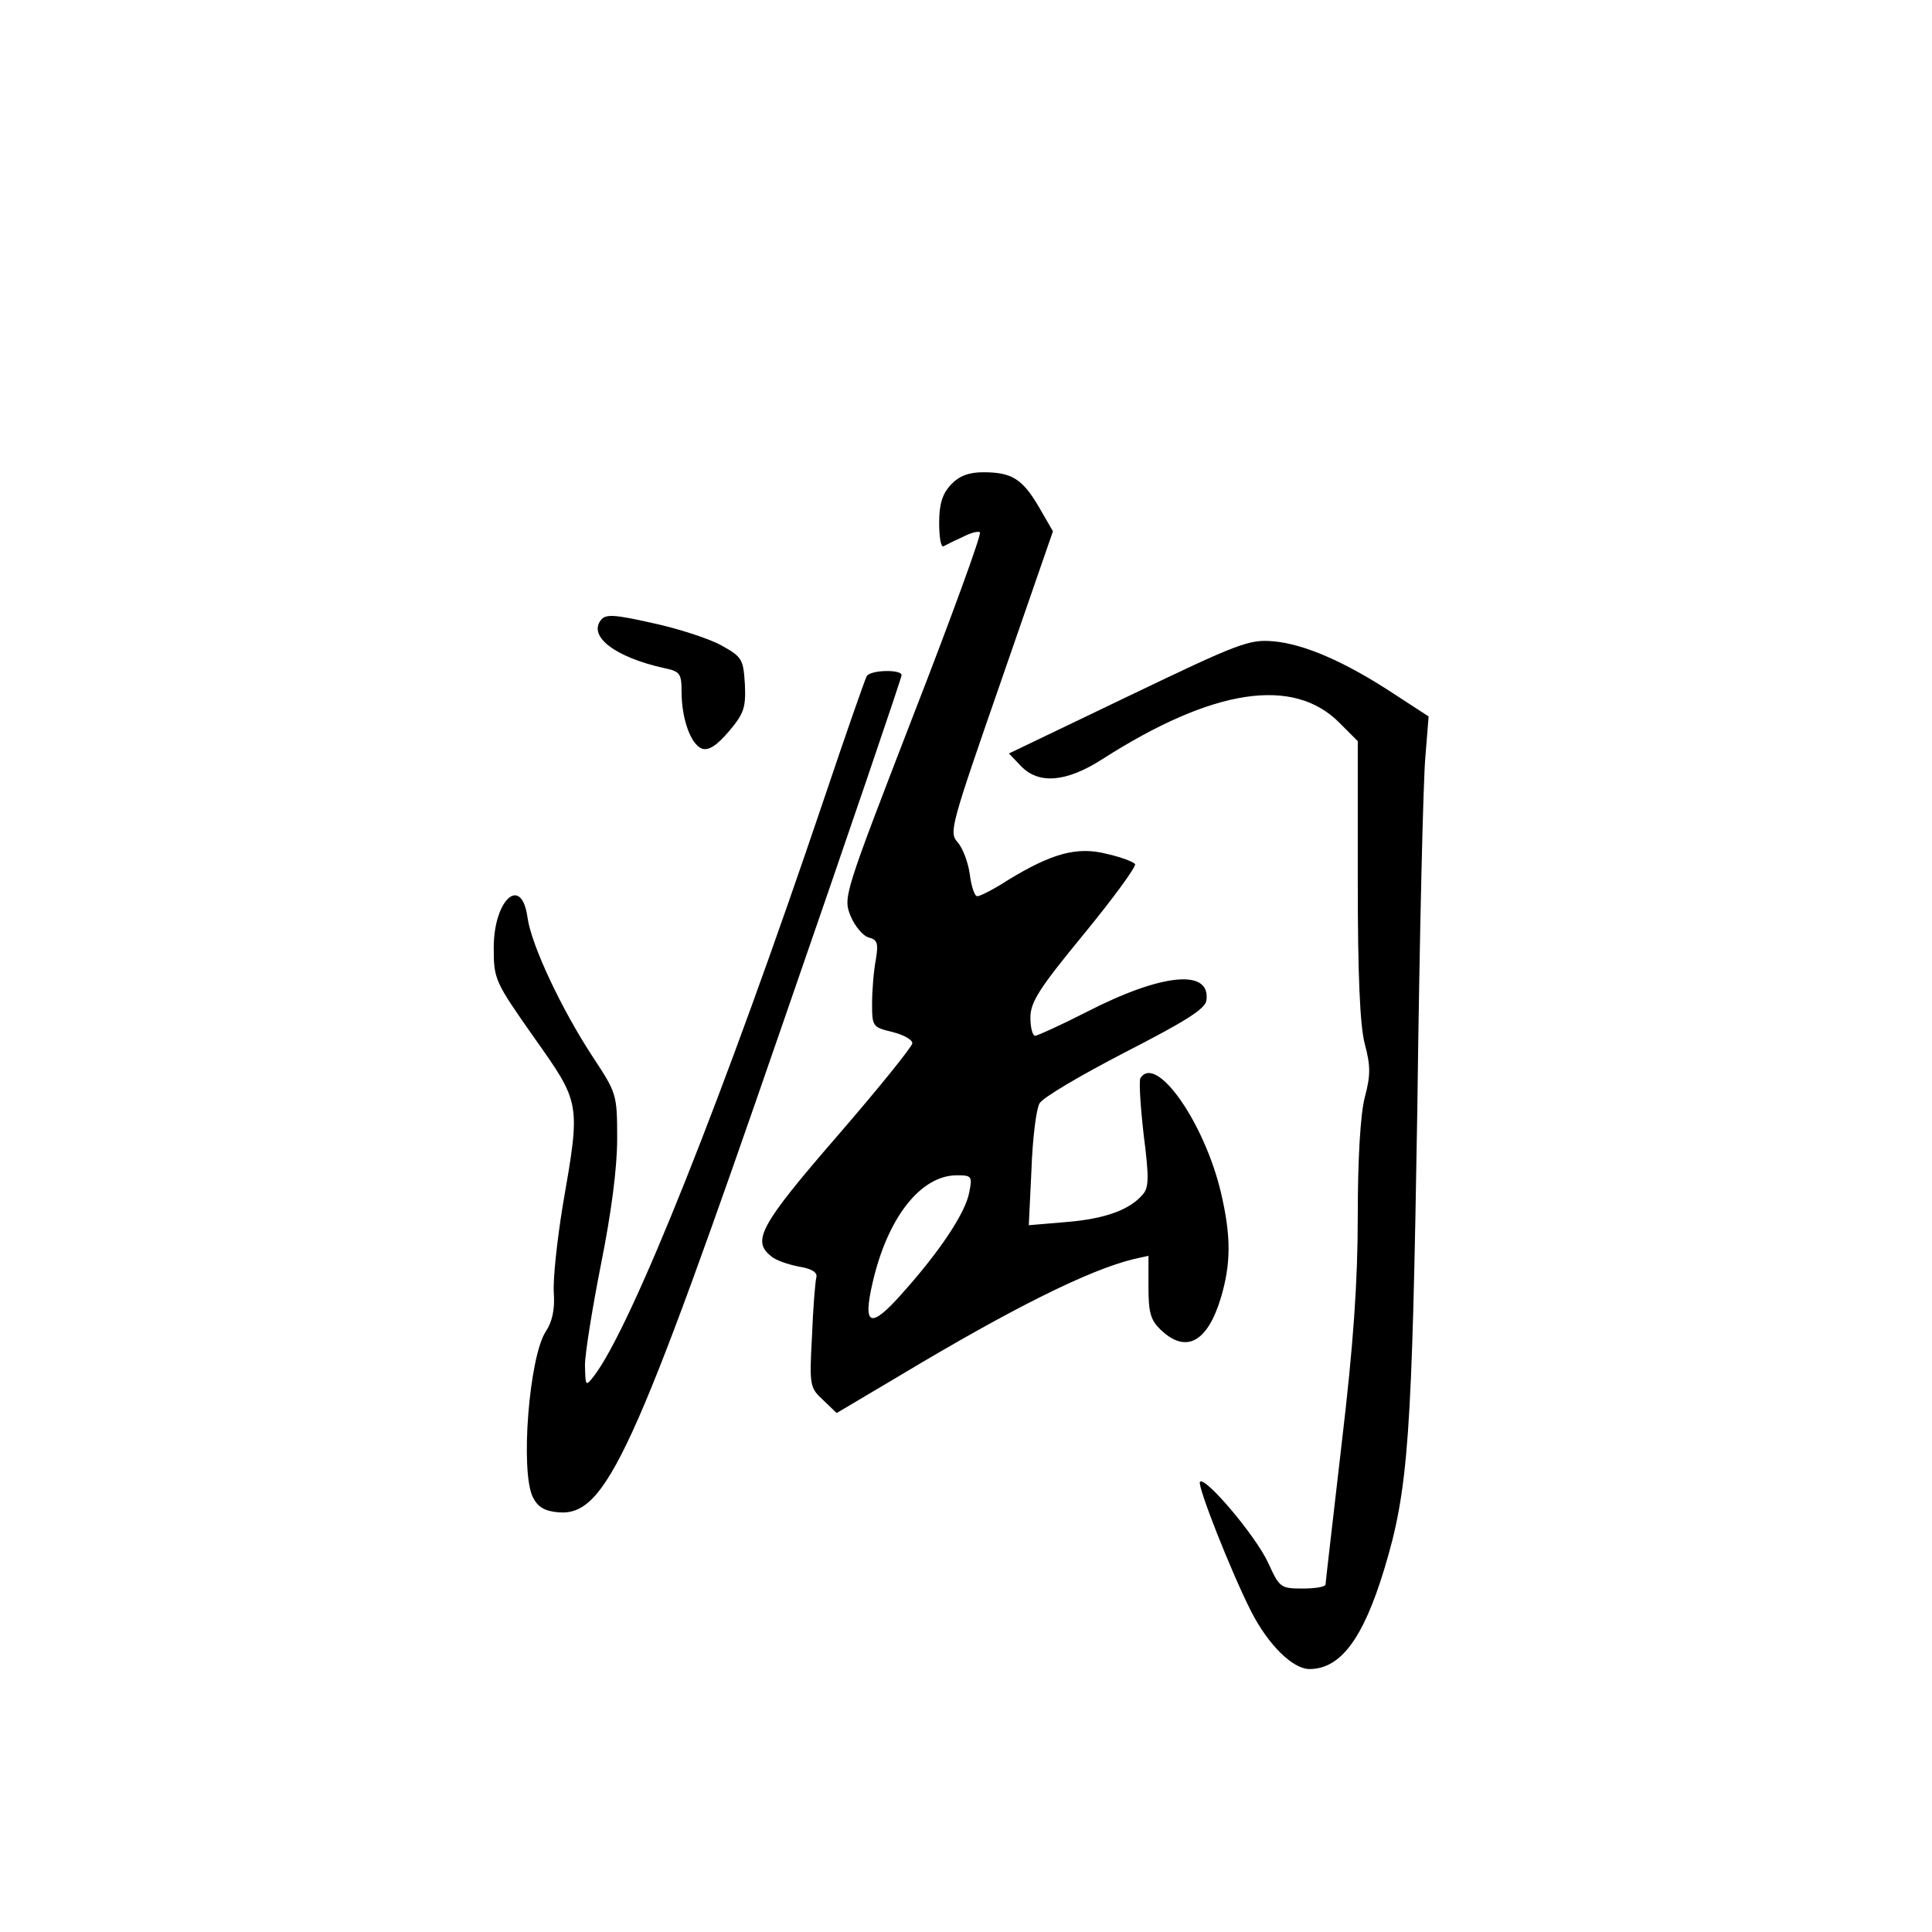 <?xml version="1.0" standalone="no"?>
<!DOCTYPE svg PUBLIC "-//W3C//DTD SVG 20010904//EN"
 "http://www.w3.org/TR/2001/REC-SVG-20010904/DTD/svg10.dtd">
<svg version="1.0" xmlns="http://www.w3.org/2000/svg"
 width="360pt" height="360pt" viewBox="0 0 360 360"
 preserveAspectRatio="xMidYMid meet">
<g transform="translate(0,360) scale(0.1,-0.1)"
fill="#000000" stroke="none">
<path d="M1772 2697 c-16 -17 -22 -36 -22 -71 0 -26 3 -46 8 -44 4 2 19 10 35
17 15 8 30 12 33 9 3 -4 -53 -158 -125 -343 -129 -334 -130 -337 -116 -372 8
-19 23 -37 34 -40 16 -4 18 -11 13 -41 -4 -21 -7 -57 -7 -82 0 -43 1 -44 38
-53 20 -5 37 -14 37 -21 0 -6 -63 -84 -140 -173 -143 -165 -159 -195 -124
-223 8 -8 32 -16 52 -20 25 -4 36 -11 33 -21 -2 -8 -6 -57 -8 -109 -5 -92 -4
-96 21 -119 l25 -24 118 70 c210 126 353 197 436 217 l27 6 0 -58 c0 -48 4
-62 23 -80 47 -45 87 -23 112 60 19 64 19 115 0 196 -31 131 -121 259 -150
213 -3 -5 0 -52 6 -105 10 -78 10 -98 -1 -111 -24 -29 -70 -46 -142 -52 l-71
-6 5 104 c2 58 9 113 15 123 6 11 78 53 159 95 113 58 150 81 152 97 8 59 -82
51 -224 -22 -47 -24 -91 -44 -95 -44 -5 0 -9 15 -9 34 0 29 17 55 100 156 55
67 98 126 95 130 -3 4 -26 13 -53 19 -55 14 -102 1 -184 -49 -26 -17 -52 -30
-57 -30 -5 0 -11 18 -14 41 -3 22 -13 49 -23 60 -16 18 -12 31 81 299 l97 280
-26 45 c-31 53 -51 65 -104 65 -27 0 -45 -7 -60 -23z m34 -1319 c-7 -38 -55
-110 -124 -187 -60 -68 -75 -63 -56 19 28 122 90 200 157 200 28 0 29 -2 23
-32z"/>
<path d="M1120 2445 c-25 -31 27 -70 118 -90 29 -6 32 -10 32 -44 0 -50 17
-98 38 -106 12 -4 27 5 50 32 28 33 32 44 30 88 -3 47 -5 51 -45 73 -22 12
-80 31 -127 41 -71 16 -87 17 -96 6z"/>
<path d="M2103 2303 l-223 -107 22 -23 c33 -35 85 -31 153 13 205 131 355 154
441 67 l34 -34 0 -257 c0 -180 4 -272 13 -307 11 -41 11 -59 0 -100 -8 -31
-13 -113 -13 -220 0 -123 -8 -240 -30 -425 -16 -140 -30 -258 -30 -262 0 -5
-19 -8 -43 -8 -41 0 -43 2 -64 48 -23 50 -117 161 -127 151 -6 -6 58 -168 95
-241 32 -63 78 -108 109 -108 58 0 100 57 139 185 46 151 52 248 62 860 4 319
11 614 15 655 l6 75 -66 43 c-90 59 -166 92 -223 97 -45 4 -64 -3 -270 -102z"/>
<path d="M1615 2340 c-3 -5 -39 -108 -79 -227 -187 -554 -360 -988 -430 -1078
-15 -19 -15 -18 -16 21 0 22 14 108 30 189 19 95 30 178 30 233 0 83 -1 85
-45 152 -58 88 -115 209 -122 260 -11 81 -63 34 -63 -56 0 -59 2 -63 75 -167
87 -123 87 -121 54 -311 -11 -67 -19 -141 -17 -166 2 -30 -3 -53 -15 -71 -31
-47 -48 -261 -24 -309 9 -18 22 -26 48 -28 88 -7 140 106 418 912 122 352 221
643 221 648 0 11 -58 10 -65 -2z"/>
</g>
</svg>
